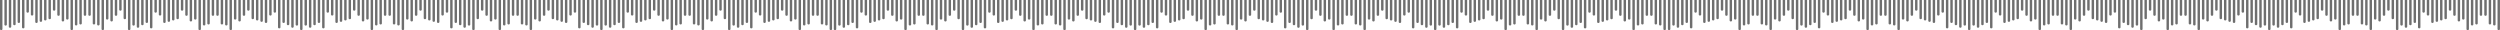 <svg width="4035" height="49" viewBox="0 0 4035 49" fill="none" xmlns="http://www.w3.org/2000/svg">
<path fill-rule="evenodd" clip-rule="evenodd" d="M1834.03 0.045V46.954C1834.03 47.936 1833.16 48.687 1832.07 48.687C1831.03 48.687 1830.1 47.936 1830.1 46.954V0.045H1834.03ZM1484.87 0.045V23.846C1484.87 24.828 1484 25.579 1482.9 25.579C1481.81 25.579 1480.94 24.828 1480.94 23.846V0.045H1484.87ZM1477.76 0.045V37.827C1477.76 38.809 1476.84 39.56 1475.8 39.56C1474.7 39.56 1473.83 38.809 1473.83 37.827V0.045H1477.76ZM1470.6 0.045V39.444C1470.6 40.426 1469.73 41.177 1468.63 41.177C1467.59 41.177 1466.67 40.426 1466.67 39.444V0.045H1470.6ZM1463.49 0.045V46.954C1463.49 47.936 1462.63 48.687 1461.53 48.687C1460.49 48.687 1459.56 47.936 1459.56 46.954V0.045H1463.49ZM1456.39 0.045V29.97C1456.39 30.894 1455.52 31.703 1454.42 31.703C1453.32 31.703 1452.46 30.894 1452.46 29.97V0.045H1456.39ZM1449.28 0.045V32.974C1449.28 33.956 1448.42 34.707 1447.32 34.707C1446.22 34.707 1445.35 33.956 1445.35 32.974V0.045H1449.28ZM1442.18 0.045V23.846C1442.18 24.828 1441.31 25.579 1440.21 25.579C1439.11 25.579 1438.25 24.828 1438.25 23.846V0.045H1442.18ZM1435.07 0.045V15.585C1435.07 16.509 1434.15 17.318 1433.11 17.318C1432.01 17.318 1431.14 16.509 1431.14 15.585V0.045H1435.07ZM1427.91 0.045V29.334C1427.91 30.316 1427.04 31.067 1425.94 31.067C1424.9 31.067 1423.98 30.316 1423.98 29.334V0.045H1427.91ZM1420.8 0.045V31.356C1420.8 32.338 1419.93 33.089 1418.84 33.089C1417.8 33.089 1416.87 32.338 1416.87 31.356V0.045H1420.8ZM1413.69 0.045V33.609C1413.69 34.534 1412.83 35.342 1411.73 35.342C1410.63 35.342 1409.77 34.534 1409.77 33.609V0.045H1413.69ZM1406.59 0.045V35.4C1406.59 36.382 1405.72 37.133 1404.62 37.133C1403.53 37.133 1402.66 36.382 1402.66 35.4V0.045H1406.59ZM1399.48 0.045V23.442C1399.48 24.424 1398.56 25.175 1397.52 25.175C1396.42 25.175 1395.55 24.424 1395.55 23.442V0.045H1399.48ZM1392.38 0.045V18.82C1392.38 19.744 1391.45 20.553 1390.41 20.553C1389.32 20.553 1388.45 19.744 1388.45 18.82V0.045H1392.38ZM1385.21 0.045V44.123C1385.21 45.106 1384.35 45.857 1383.25 45.857C1382.21 45.857 1381.29 45.106 1381.29 44.123V0.045H1385.21ZM1378.11 0.045V35.4C1378.11 36.382 1377.24 37.133 1376.14 37.133C1375.1 37.133 1374.18 36.382 1374.18 35.4V0.045H1378.11ZM1371 0.045V39.04C1371 40.022 1370.14 40.773 1369.04 40.773C1367.94 40.773 1367.07 40.022 1367.07 39.04V0.045H1371ZM1363.9 0.045V43.141C1363.9 44.066 1363.03 44.874 1361.93 44.874C1360.83 44.874 1359.97 44.066 1359.97 43.141V0.045H1363.9ZM1356.79 0.045V39.675C1356.79 40.599 1355.87 41.408 1354.83 41.408C1353.73 41.408 1352.86 40.599 1352.86 39.675V0.045H1356.79ZM1349.68 0.045V46.954C1349.68 47.936 1348.76 48.687 1347.72 48.687C1346.62 48.687 1345.76 47.936 1345.76 46.954V0.045H1349.68ZM1488.33 0.045V23.846C1488.33 24.828 1489.2 25.579 1490.3 25.579C1491.4 25.579 1492.26 24.828 1492.26 23.846V0.045H1488.33ZM1495.44 0.045V37.827C1495.44 38.809 1496.31 39.56 1497.4 39.56C1498.5 39.56 1499.37 38.809 1499.37 37.827V0.045H1495.44ZM1502.54 0.045V39.444C1502.54 40.426 1503.41 41.177 1504.51 41.177C1505.61 41.177 1506.47 40.426 1506.47 39.444V0.045H1502.54ZM1509.65 0.045V46.954C1509.65 47.936 1510.58 48.687 1511.62 48.687C1512.71 48.687 1513.58 47.936 1513.58 46.954V0.045H1509.65ZM1516.82 0.045V29.97C1516.82 30.894 1517.68 31.703 1518.78 31.703C1519.82 31.703 1520.74 30.894 1520.74 29.97V0.045H1516.82ZM1523.92 0.045V32.974C1523.92 33.956 1524.79 34.707 1525.88 34.707C1526.92 34.707 1527.85 33.956 1527.85 32.974V0.045H1523.92ZM1531.03 0.045V23.846C1531.03 24.828 1531.89 25.579 1532.99 25.579C1534.09 25.579 1534.96 24.828 1534.96 23.846V0.045H1531.03ZM1538.13 0.045V15.585C1538.13 16.509 1539 17.318 1540.1 17.318C1541.19 17.318 1542.06 16.509 1542.06 15.585V0.045H1538.13ZM1545.24 0.045V29.334C1545.24 30.316 1546.16 31.067 1547.2 31.067C1548.3 31.067 1549.17 30.316 1549.17 29.334V0.045H1545.24ZM1691.4 0.045V23.846C1691.4 24.828 1690.53 25.579 1689.43 25.579C1688.34 25.579 1687.47 24.828 1687.47 23.846V0.045H1691.4ZM1684.29 0.045V37.827C1684.29 38.809 1683.37 39.56 1682.33 39.56C1681.23 39.56 1680.36 38.809 1680.36 37.827V0.045H1684.29ZM1677.18 0.045V39.444C1677.18 40.426 1676.26 41.177 1675.22 41.177C1674.12 41.177 1673.2 40.426 1673.2 39.444V0.045H1677.18ZM1670.02 0.045V46.954C1670.02 47.936 1669.16 48.687 1668.06 48.687C1667.02 48.687 1666.09 47.936 1666.09 46.954V0.045H1670.02ZM1662.92 0.045V29.97C1662.92 30.894 1662.05 31.703 1660.95 31.703C1659.85 31.703 1658.99 30.894 1658.99 29.97V0.045H1662.92ZM1655.81 0.045V32.974C1655.81 33.956 1654.94 34.707 1653.85 34.707C1652.75 34.707 1651.88 33.956 1651.88 32.974V0.045H1655.81ZM1648.7 0.045V23.846C1648.7 24.828 1647.84 25.579 1646.74 25.579C1645.64 25.579 1644.78 24.828 1644.78 23.846V0.045H1648.7ZM1641.6 0.045V15.585C1641.6 16.509 1640.68 17.318 1639.64 17.318C1638.54 17.318 1637.67 16.509 1637.67 15.585V0.045H1641.6ZM1634.43 0.045V29.334C1634.43 30.316 1633.57 31.067 1632.47 31.067C1631.43 31.067 1630.51 30.316 1630.51 29.334V0.045H1634.43ZM1627.33 0.045V31.356C1627.33 32.338 1626.46 33.089 1625.36 33.089C1624.32 33.089 1623.4 32.338 1623.4 31.356V0.045H1627.33ZM1620.22 0.045V33.609C1620.22 34.534 1619.36 35.342 1618.26 35.342C1617.16 35.342 1616.3 34.534 1616.3 33.609V0.045H1620.22ZM1613.12 0.045V35.4C1613.12 36.382 1612.25 37.133 1611.15 37.133C1610.06 37.133 1609.19 36.382 1609.19 35.4V0.045H1613.12ZM1606.01 0.045V23.442C1606.01 24.424 1605.09 25.175 1604.05 25.175C1602.95 25.175 1602.08 24.424 1602.08 23.442V0.045H1606.01ZM1598.91 0.045V18.82C1598.91 19.744 1597.98 20.553 1596.94 20.553C1595.85 20.553 1594.98 19.744 1594.98 18.82V0.045H1598.91ZM1591.74 0.045V44.123C1591.74 45.106 1590.88 45.857 1589.78 45.857C1588.74 45.857 1587.82 45.106 1587.82 44.123V0.045H1591.74ZM1584.64 0.045V35.4C1584.64 36.382 1583.77 37.133 1582.67 37.133C1581.63 37.133 1580.71 36.382 1580.71 35.4V0.045H1584.64ZM1577.53 0.045V39.04C1577.53 40.022 1576.67 40.773 1575.57 40.773C1574.47 40.773 1573.6 40.022 1573.6 39.04V0.045H1577.53ZM1570.43 0.045V43.141C1570.43 44.066 1569.56 44.874 1568.46 44.874C1567.36 44.874 1566.5 44.066 1566.5 43.141V0.045H1570.43ZM1563.32 0.045V39.675C1563.32 40.599 1562.4 41.408 1561.36 41.408C1560.26 41.408 1559.39 40.599 1559.39 39.675V0.045H1563.32ZM1556.21 0.045V46.954C1556.21 47.936 1555.29 48.687 1554.25 48.687C1553.15 48.687 1552.29 47.936 1552.29 46.954V0.045H1556.21ZM1694.86 0.045V23.846C1694.86 24.828 1695.73 25.579 1696.83 25.579C1697.92 25.579 1698.79 24.828 1698.79 23.846V0.045H1694.86ZM1701.97 0.045V37.827C1701.97 38.809 1702.84 39.56 1703.93 39.56C1705.03 39.56 1705.9 38.809 1705.9 37.827V0.045H1701.97ZM1709.08 0.045V39.444C1709.08 40.426 1709.94 41.177 1711.04 41.177C1712.14 41.177 1713 40.426 1713 39.444V0.045H1709.08ZM1716.18 0.045V46.954C1716.18 47.936 1717.1 48.687 1718.14 48.687C1719.24 48.687 1720.11 47.936 1720.11 46.954V0.045H1716.18ZM1723.34 0.045V29.97C1723.34 30.894 1724.21 31.703 1725.31 31.703C1726.35 31.703 1727.27 30.894 1727.27 29.97V0.045H1723.34ZM1730.45 0.045V32.974C1730.45 33.956 1731.32 34.707 1732.41 34.707C1733.45 34.707 1734.38 33.956 1734.38 32.974V0.045H1730.45ZM1737.55 0.045V23.846C1737.55 24.828 1738.42 25.579 1739.52 25.579C1740.62 25.579 1741.48 24.828 1741.48 23.846V0.045H1737.55ZM1744.66 0.045V15.585C1744.66 16.509 1745.53 17.318 1746.62 17.318C1747.72 17.318 1748.59 16.509 1748.59 15.585V0.045H1744.66ZM1751.77 0.045V29.334C1751.77 30.316 1752.69 31.067 1753.73 31.067C1754.83 31.067 1755.7 30.316 1755.7 29.334V0.045H1751.77ZM1758.87 0.045V31.356C1758.87 32.338 1759.8 33.089 1760.84 33.089C1761.94 33.089 1762.8 32.338 1762.8 31.356V0.045H1758.87ZM1766.04 0.045V33.609C1766.04 34.534 1766.9 35.342 1768 35.342C1769.04 35.342 1769.96 34.534 1769.96 33.609V0.045H1766.04ZM1773.14 0.045V35.4C1773.14 36.382 1774.01 37.133 1775.11 37.133C1776.15 37.133 1777.07 36.382 1777.07 35.4V0.045H1773.14ZM1780.25 0.045V23.442C1780.25 24.424 1781.11 25.175 1782.21 25.175C1783.31 25.175 1784.18 24.424 1784.18 23.442V0.045H1780.25ZM1787.35 0.045V18.82C1787.35 19.744 1788.22 20.553 1789.32 20.553C1790.41 20.553 1791.28 19.744 1791.28 18.82V0.045H1787.35ZM1794.46 0.045V44.123C1794.46 45.106 1795.38 45.857 1796.42 45.857C1797.52 45.857 1798.39 45.106 1798.39 44.123V0.045H1794.46ZM1801.57 0.045V35.4C1801.57 36.382 1802.49 37.133 1803.53 37.133C1804.63 37.133 1805.49 36.382 1805.49 35.4V0.045H1801.57ZM1808.73 0.045V39.04C1808.73 40.022 1809.59 40.773 1810.69 40.773C1811.73 40.773 1812.66 40.022 1812.66 39.04V0.045H1808.73ZM1815.83 0.045V43.141C1815.83 44.066 1816.7 44.874 1817.8 44.874C1818.84 44.874 1819.76 44.066 1819.76 43.141V0.045H1815.83ZM1822.94 0.045V39.675C1822.94 40.599 1823.81 41.408 1824.9 41.408C1826 41.408 1826.87 40.599 1826.87 39.675V0.045H1822.94ZM2179.27 0.045V23.846C2179.27 24.828 2180.13 25.579 2181.23 25.579C2182.27 25.579 2183.2 24.828 2183.2 23.846V0.045H2179.27ZM2186.37 0.045V37.827C2186.37 38.809 2187.24 39.56 2188.34 39.56C2189.38 39.56 2190.3 38.809 2190.3 37.827V0.045H2186.37ZM2193.48 0.045V39.444C2193.48 40.426 2194.35 41.177 2195.44 41.177C2196.54 41.177 2197.41 40.426 2197.41 39.444V0.045H2193.48ZM2200.59 0.045V46.954C2200.59 47.936 2201.45 48.687 2202.55 48.687C2203.65 48.687 2204.51 47.936 2204.51 46.954V0.045H2200.59ZM2207.69 0.045V29.97C2207.69 30.894 2208.62 31.703 2209.66 31.703C2210.75 31.703 2211.62 30.894 2211.62 29.97V0.045H2207.69ZM2214.8 0.045V32.974C2214.8 33.956 2215.72 34.707 2216.76 34.707C2217.86 34.707 2218.72 33.956 2218.72 32.974V0.045H2214.8ZM2221.96 0.045V23.846C2221.96 24.828 2222.83 25.579 2223.92 25.579C2224.96 25.579 2225.89 24.828 2225.89 23.846V0.045H2221.96ZM2229.07 0.045V15.585C2229.07 16.509 2229.93 17.318 2231.03 17.318C2232.13 17.318 2232.99 16.509 2232.99 15.585V0.045H2229.07ZM2236.17 0.045V29.334C2236.17 30.316 2237.04 31.067 2238.14 31.067C2239.23 31.067 2240.1 30.316 2240.1 29.334V0.045H2236.17ZM2243.28 0.045V31.356C2243.28 32.338 2244.14 33.089 2245.24 33.089C2246.34 33.089 2247.21 32.338 2247.21 31.356V0.045H2243.28ZM2250.38 0.045V33.609C2250.38 34.534 2251.31 35.342 2252.35 35.342C2253.45 35.342 2254.31 34.534 2254.31 33.609V0.045H2250.38ZM2257.55 0.045V35.4C2257.55 36.382 2258.41 37.133 2259.51 37.133C2260.55 37.133 2261.47 36.382 2261.47 35.4V0.045H2257.55ZM2264.65 0.045V23.442C2264.65 24.424 2265.52 25.175 2266.62 25.175C2267.66 25.175 2268.58 24.424 2268.58 23.442V0.045H2264.65ZM2271.76 0.045V18.82C2271.76 19.744 2272.63 20.553 2273.72 20.553C2274.82 20.553 2275.69 19.744 2275.69 18.82V0.045H2271.76ZM2278.86 0.045V44.123C2278.86 45.106 2279.73 45.857 2280.83 45.857C2281.93 45.857 2282.79 45.106 2282.79 44.123V0.045H2278.86ZM2285.97 0.045V35.4C2285.97 36.382 2286.89 37.133 2287.93 37.133C2289.03 37.133 2289.9 36.382 2289.9 35.4V0.045H2285.97ZM2293.08 0.045V39.04C2293.08 40.022 2294 40.773 2295.04 40.773C2296.14 40.773 2297 40.022 2297 39.04V0.045H2293.08ZM2300.24 0.045V43.141C2300.24 44.066 2301.11 44.874 2302.2 44.874C2303.24 44.874 2304.17 44.066 2304.17 43.141V0.045H2300.24ZM2307.34 0.045V39.675C2307.34 40.599 2308.21 41.408 2309.31 41.408C2310.35 41.408 2311.27 40.599 2311.27 39.675V0.045H2307.34ZM2314.45 0.045V46.954C2314.45 47.936 2315.32 48.687 2316.41 48.687C2317.51 48.687 2318.38 47.936 2318.38 46.954V0.045H2314.45ZM2175.8 0.045V23.846C2175.8 24.828 2174.88 25.579 2173.84 25.579C2172.74 25.579 2171.87 24.828 2171.87 23.846V0.045H2175.8ZM2168.64 0.045V37.827C2168.64 38.809 2167.77 39.56 2166.67 39.56C2165.63 39.56 2164.71 38.809 2164.71 37.827V0.045H2168.64ZM2161.53 0.045V39.444C2161.53 40.426 2160.67 41.177 2159.57 41.177C2158.53 41.177 2157.6 40.426 2157.6 39.444V0.045H2161.53ZM2154.43 0.045V46.954C2154.43 47.936 2153.56 48.687 2152.46 48.687C2151.37 48.687 2150.5 47.936 2150.5 46.954V0.045H2154.43ZM2147.32 0.045V29.97C2147.32 30.894 2146.45 31.703 2145.36 31.703C2144.26 31.703 2143.39 30.894 2143.39 29.97V0.045H2147.32ZM2140.22 0.045V32.974C2140.22 33.956 2139.29 34.707 2138.25 34.707C2137.15 34.707 2136.29 33.956 2136.29 32.974V0.045H2140.22ZM2133.11 0.045V23.846C2133.11 24.828 2132.19 25.579 2131.15 25.579C2130.05 25.579 2129.18 24.828 2129.18 23.846V0.045H2133.11ZM2125.95 0.045V15.585C2125.95 16.509 2125.08 17.318 2123.98 17.318C2122.94 17.318 2122.02 16.509 2122.02 15.585V0.045H2125.95ZM2118.84 0.045V29.334C2118.84 30.316 2117.97 31.067 2116.88 31.067C2115.84 31.067 2114.91 30.316 2114.91 29.334V0.045H2118.84ZM1972.74 0.045V23.846C1972.74 24.828 1973.61 25.579 1974.7 25.579C1975.74 25.579 1976.67 24.828 1976.67 23.846V0.045H1972.74ZM1979.84 0.045V37.827C1979.84 38.809 1980.71 39.56 1981.81 39.56C1982.85 39.56 1983.77 38.809 1983.77 37.827V0.045H1979.84ZM1986.95 0.045V39.444C1986.95 40.426 1987.82 41.177 1988.91 41.177C1990.01 41.177 1990.88 40.426 1990.88 39.444V0.045H1986.95ZM1994.06 0.045V46.954C1994.06 47.936 1994.92 48.687 1996.02 48.687C1997.12 48.687 1997.98 47.936 1997.98 46.954V0.045H1994.06ZM2001.16 0.045V29.97C2001.16 30.894 2002.09 31.703 2003.13 31.703C2004.22 31.703 2005.09 30.894 2005.09 29.97V0.045H2001.16ZM2008.27 0.045V32.974C2008.27 33.956 2009.19 34.707 2010.23 34.707C2011.33 34.707 2012.2 33.956 2012.2 32.974V0.045H2008.27ZM2015.43 0.045V23.846C2015.43 24.828 2016.3 25.579 2017.4 25.579C2018.44 25.579 2019.36 24.828 2019.36 23.846V0.045H2015.43ZM2022.54 0.045V15.585C2022.54 16.509 2023.4 17.318 2024.5 17.318C2025.6 17.318 2026.47 16.509 2026.47 15.585V0.045H2022.54ZM2029.64 0.045V29.334C2029.64 30.316 2030.51 31.067 2031.61 31.067C2032.7 31.067 2033.57 30.316 2033.57 29.334V0.045H2029.64ZM2036.75 0.045V31.356C2036.75 32.338 2037.62 33.089 2038.71 33.089C2039.81 33.089 2040.68 32.338 2040.68 31.356V0.045H2036.75ZM2043.85 0.045V33.609C2043.85 34.534 2044.78 35.342 2045.82 35.342C2046.92 35.342 2047.78 34.534 2047.78 33.609V0.045H2043.85ZM2051.02 0.045V35.4C2051.02 36.382 2051.88 37.133 2052.98 37.133C2054.02 37.133 2054.95 36.382 2054.95 35.4V0.045H2051.02ZM2058.12 0.045V23.442C2058.12 24.424 2058.99 25.175 2060.09 25.175C2061.13 25.175 2062.05 24.424 2062.05 23.442V0.045H2058.12ZM2065.23 0.045V18.82C2065.23 19.744 2066.1 20.553 2067.19 20.553C2068.29 20.553 2069.16 19.744 2069.16 18.82V0.045H2065.23ZM2072.34 0.045V44.123C2072.34 45.106 2073.2 45.857 2074.3 45.857C2075.4 45.857 2076.26 45.106 2076.26 44.123V0.045H2072.34ZM2079.44 0.045V35.4C2079.44 36.382 2080.31 37.133 2081.41 37.133C2082.5 37.133 2083.37 36.382 2083.37 35.4V0.045H2079.44ZM2086.55 0.045V39.04C2086.55 40.022 2087.47 40.773 2088.51 40.773C2089.61 40.773 2090.47 40.022 2090.47 39.04V0.045H2086.55ZM2093.71 0.045V43.141C2093.71 44.066 2094.58 44.874 2095.67 44.874C2096.71 44.874 2097.64 44.066 2097.64 43.141V0.045H2093.71ZM2100.82 0.045V39.675C2100.82 40.599 2101.68 41.408 2102.78 41.408C2103.82 41.408 2104.74 40.599 2104.74 39.675V0.045H2100.82ZM2107.92 0.045V46.954C2107.92 47.936 2108.79 48.687 2109.89 48.687C2110.98 48.687 2111.85 47.936 2111.85 46.954V0.045H2107.92ZM1969.27 0.045V23.846C1969.27 24.828 1968.35 25.579 1967.31 25.579C1966.21 25.579 1965.34 24.828 1965.34 23.846V0.045H1969.27ZM1962.11 0.045V37.827C1962.11 38.809 1961.24 39.56 1960.15 39.56C1959.11 39.56 1958.18 38.809 1958.18 37.827V0.045H1962.11ZM1955 0.045V39.444C1955 40.426 1954.14 41.177 1953.04 41.177C1952 41.177 1951.08 40.426 1951.08 39.444V0.045H1955ZM1947.9 0.045V46.954C1947.9 47.936 1947.03 48.687 1945.93 48.687C1944.84 48.687 1943.97 47.936 1943.97 46.954V0.045H1947.9ZM1940.79 0.045V29.97C1940.79 30.894 1939.93 31.703 1938.83 31.703C1937.73 31.703 1936.86 30.894 1936.86 29.97V0.045H1940.79ZM1933.69 0.045V32.974C1933.69 33.956 1932.76 34.707 1931.72 34.707C1930.62 34.707 1929.76 33.956 1929.76 32.974V0.045H1933.69ZM1926.58 0.045V23.846C1926.58 24.828 1925.66 25.579 1924.62 25.579C1923.52 25.579 1922.65 24.828 1922.65 23.846V0.045H1926.58ZM1919.42 0.045V15.585C1919.42 16.509 1918.55 17.318 1917.45 17.318C1916.41 17.318 1915.49 16.509 1915.49 15.585V0.045H1919.42ZM1912.31 0.045V29.334C1912.31 30.316 1911.44 31.067 1910.35 31.067C1909.31 31.067 1908.38 30.316 1908.38 29.334V0.045H1912.31ZM1905.21 0.045V31.356C1905.21 32.338 1904.34 33.089 1903.24 33.089C1902.14 33.089 1901.28 32.338 1901.28 31.356V0.045H1905.21ZM1898.1 0.045V33.609C1898.1 34.534 1897.23 35.342 1896.14 35.342C1895.04 35.342 1894.17 34.534 1894.17 33.609V0.045H1898.1ZM1890.99 0.045V35.4C1890.99 36.382 1890.07 37.133 1889.03 37.133C1887.93 37.133 1887.07 36.382 1887.07 35.4V0.045H1890.99ZM1883.89 0.045V23.442C1883.89 24.424 1882.96 25.175 1881.92 25.175C1880.83 25.175 1879.96 24.424 1879.96 23.442V0.045H1883.89ZM1876.72 0.045V18.82C1876.72 19.744 1875.86 20.553 1874.76 20.553C1873.72 20.553 1872.8 19.744 1872.8 18.82V0.045H1876.72ZM1869.62 0.045V44.123C1869.62 45.106 1868.75 45.857 1867.65 45.857C1866.56 45.857 1865.69 45.106 1865.69 44.123V0.045H1869.62ZM1862.51 0.045V35.4C1862.51 36.382 1861.65 37.133 1860.55 37.133C1859.45 37.133 1858.58 36.382 1858.58 35.4V0.045H1862.51ZM1855.41 0.045V39.04C1855.41 40.022 1854.54 40.773 1853.44 40.773C1852.34 40.773 1851.48 40.022 1851.48 39.04V0.045H1855.41ZM1848.3 0.045V43.141C1848.3 44.066 1847.38 44.874 1846.34 44.874C1845.24 44.874 1844.37 44.066 1844.37 43.141V0.045H1848.3ZM1841.2 0.045V39.675C1841.2 40.599 1840.27 41.408 1839.17 41.408C1838.13 41.408 1837.21 40.599 1837.21 39.675V0.045H1841.2ZM2684.76 0.045V46.954C2684.76 47.936 2685.63 48.687 2686.72 48.687C2687.82 48.687 2688.69 47.936 2688.69 46.954V0.045H2684.76ZM2677.65 0.045V39.444C2677.65 40.426 2678.52 41.177 2679.62 41.177C2680.72 41.177 2681.58 40.426 2681.58 39.444V0.045H2677.65ZM2670.55 0.045V37.827C2670.55 38.809 2671.41 39.56 2672.51 39.56C2673.55 39.56 2674.48 38.809 2674.48 37.827V0.045H2670.55ZM2663.38 0.045V23.846C2663.38 24.828 2664.31 25.579 2665.41 25.579C2666.45 25.579 2667.37 24.828 2667.37 23.846V0.045H2663.38ZM2524.74 0.045V46.954C2524.74 47.936 2523.87 48.687 2522.77 48.687C2521.73 48.687 2520.81 47.936 2520.81 46.954V0.045H2524.74ZM2531.84 0.045V39.675C2531.84 40.599 2530.97 41.408 2529.88 41.408C2528.84 41.408 2527.91 40.599 2527.91 39.675V0.045H2531.84ZM2539 0.045V43.141C2539 44.066 2538.08 44.874 2537.04 44.874C2535.94 44.874 2535.08 44.066 2535.08 43.141V0.045H2539ZM2546.11 0.045V39.04C2546.11 40.022 2545.19 40.773 2544.15 40.773C2543.05 40.773 2542.18 40.022 2542.18 39.04V0.045H2546.11ZM2553.22 0.045V35.4C2553.22 36.382 2552.35 37.133 2551.25 37.133C2550.15 37.133 2549.29 36.382 2549.29 35.4V0.045H2553.22ZM2560.32 0.045V44.123C2560.32 45.106 2559.45 45.857 2558.36 45.857C2557.26 45.857 2556.39 45.106 2556.39 44.123V0.045H2560.32ZM2567.43 0.045V18.82C2567.43 19.744 2566.56 20.553 2565.46 20.553C2564.42 20.553 2563.5 19.744 2563.5 18.82V0.045H2567.43ZM2574.53 0.045V23.442C2574.53 24.424 2573.67 25.175 2572.57 25.175C2571.53 25.175 2570.6 24.424 2570.6 23.442V0.045H2574.53ZM2581.7 0.045V35.4C2581.7 36.382 2580.77 37.133 2579.73 37.133C2578.63 37.133 2577.77 36.382 2577.77 35.4V0.045H2581.7ZM2588.8 0.045V33.609C2588.8 34.534 2587.88 35.342 2586.84 35.342C2585.74 35.342 2584.87 34.534 2584.87 33.609V0.045H2588.8ZM2595.91 0.045V31.356C2595.91 32.338 2595.04 33.089 2593.94 33.089C2592.85 33.089 2591.98 32.338 2591.98 31.356V0.045H2595.91ZM2603.01 0.045V29.334C2603.01 30.316 2602.15 31.067 2601.05 31.067C2599.95 31.067 2599.09 30.316 2599.09 29.334V0.045H2603.01ZM2610.12 0.045V15.585C2610.12 16.509 2609.25 17.318 2608.16 17.318C2607.12 17.318 2606.19 16.509 2606.19 15.585V0.045H2610.12ZM2617.23 0.045V23.846C2617.23 24.828 2616.36 25.579 2615.26 25.579C2614.22 25.579 2613.3 24.828 2613.3 23.846V0.045H2617.23ZM2624.39 0.045V32.974C2624.39 33.956 2623.46 34.707 2622.42 34.707C2621.33 34.707 2620.46 33.956 2620.46 32.974V0.045H2624.39ZM2631.49 0.045V29.97C2631.49 30.894 2630.63 31.703 2629.53 31.703C2628.43 31.703 2627.57 30.894 2627.57 29.97V0.045H2631.49ZM2638.6 0.045V46.954C2638.6 47.936 2637.73 48.687 2636.64 48.687C2635.54 48.687 2634.67 47.936 2634.67 46.954V0.045H2638.6ZM2645.71 0.045V39.444C2645.71 40.426 2644.84 41.177 2643.74 41.177C2642.64 41.177 2641.78 40.426 2641.78 39.444V0.045H2645.71ZM2652.81 0.045V37.827C2652.81 38.809 2651.95 39.56 2650.85 39.56C2649.81 39.56 2648.88 38.809 2648.88 37.827V0.045H2652.81ZM2659.98 0.045V23.846C2659.98 24.828 2659.05 25.579 2658.01 25.579C2656.91 25.579 2656.05 24.828 2656.05 23.846V0.045H2659.98ZM2513.82 0.045V29.334C2513.82 30.316 2514.68 31.067 2515.78 31.067C2516.88 31.067 2517.74 30.316 2517.74 29.334V0.045H2513.82ZM2506.71 0.045V15.585C2506.71 16.509 2507.58 17.318 2508.67 17.318C2509.71 17.318 2510.64 16.509 2510.64 15.585V0.045H2506.71ZM2499.6 0.045V23.846C2499.6 24.828 2500.47 25.579 2501.57 25.579C2502.61 25.579 2503.53 24.828 2503.53 23.846V0.045H2499.6ZM2492.44 0.045V32.974C2492.44 33.956 2493.37 34.707 2494.41 34.707C2495.5 34.707 2496.37 33.956 2496.37 32.974V0.045H2492.44ZM2485.34 0.045V29.97C2485.34 30.894 2486.2 31.703 2487.3 31.703C2488.4 31.703 2489.26 30.894 2489.26 29.97V0.045H2485.34ZM2478.23 0.045V46.954C2478.23 47.936 2479.1 48.687 2480.19 48.687C2481.29 48.687 2482.16 47.936 2482.16 46.954V0.045H2478.23ZM2471.12 0.045V39.444C2471.12 40.426 2471.99 41.177 2473.09 41.177C2474.19 41.177 2475.05 40.426 2475.05 39.444V0.045H2471.12ZM2464.02 0.045V37.827C2464.02 38.809 2464.88 39.56 2465.98 39.56C2467.02 39.56 2467.95 38.809 2467.95 37.827V0.045H2464.02ZM2456.85 0.045V23.846C2456.85 24.828 2457.78 25.579 2458.82 25.579C2459.92 25.579 2460.78 24.828 2460.78 23.846V0.045H2456.85ZM2325.31 0.045V39.675C2325.31 40.599 2324.44 41.408 2323.35 41.408C2322.31 41.408 2321.38 40.599 2321.38 39.675V0.045H2325.31ZM2332.47 0.045V43.141C2332.47 44.066 2331.55 44.874 2330.51 44.874C2329.41 44.874 2328.55 44.066 2328.55 43.141V0.045H2332.47ZM2339.58 0.045V39.04C2339.58 40.022 2338.66 40.773 2337.62 40.773C2336.52 40.773 2335.65 40.022 2335.65 39.04V0.045H2339.58ZM2346.69 0.045V35.4C2346.69 36.382 2345.82 37.133 2344.72 37.133C2343.62 37.133 2342.76 36.382 2342.76 35.4V0.045H2346.69ZM2353.79 0.045V44.123C2353.79 45.106 2352.93 45.857 2351.83 45.857C2350.73 45.857 2349.86 45.106 2349.86 44.123V0.045H2353.79ZM2360.9 0.045V18.82C2360.9 19.744 2360.03 20.553 2358.93 20.553C2357.89 20.553 2356.97 19.744 2356.97 18.82V0.045H2360.9ZM2368 0.045V23.442C2368 24.424 2367.14 25.175 2366.04 25.175C2365 25.175 2364.08 24.424 2364.08 23.442V0.045H2368ZM2375.17 0.045V35.4C2375.17 36.382 2374.24 37.133 2373.2 37.133C2372.11 37.133 2371.24 36.382 2371.24 35.4V0.045H2375.17ZM2382.27 0.045V33.609C2382.27 34.534 2381.35 35.342 2380.31 35.342C2379.21 35.342 2378.34 34.534 2378.34 33.609V0.045H2382.27ZM2389.38 0.045V31.356C2389.38 32.338 2388.51 33.089 2387.41 33.089C2386.32 33.089 2385.45 32.338 2385.45 31.356V0.045H2389.38ZM2396.48 0.045V29.334C2396.48 30.316 2395.62 31.067 2394.52 31.067C2393.42 31.067 2392.56 30.316 2392.56 29.334V0.045H2396.48ZM2403.59 0.045V15.585C2403.59 16.509 2402.72 17.318 2401.63 17.318C2400.59 17.318 2399.66 16.509 2399.66 15.585V0.045H2403.59ZM2410.7 0.045V23.846C2410.7 24.828 2409.83 25.579 2408.73 25.579C2407.69 25.579 2406.77 24.828 2406.77 23.846V0.045H2410.7ZM2417.86 0.045V32.974C2417.86 33.956 2416.94 34.707 2415.9 34.707C2414.8 34.707 2413.93 33.956 2413.93 32.974V0.045H2417.86ZM2424.97 0.045V29.97C2424.97 30.894 2424.04 31.703 2423 31.703C2421.9 31.703 2421.04 30.894 2421.04 29.97V0.045H2424.97ZM2432.07 0.045V46.954C2432.07 47.936 2431.2 48.687 2430.11 48.687C2429.01 48.687 2428.14 47.936 2428.14 46.954V0.045H2432.07ZM2439.18 0.045V39.444C2439.18 40.426 2438.31 41.177 2437.21 41.177C2436.12 41.177 2435.25 40.426 2435.25 39.444V0.045H2439.18ZM2446.28 0.045V37.827C2446.28 38.809 2445.42 39.56 2444.32 39.56C2443.28 39.56 2442.35 38.809 2442.35 37.827V0.045H2446.28ZM2453.45 0.045V23.846C2453.45 24.828 2452.52 25.579 2451.48 25.579C2450.38 25.579 2449.46 24.828 2449.46 23.846V0.045H2453.45Z" fill="#6E6E6E"/>
<path fill-rule="evenodd" clip-rule="evenodd" d="M488.275 0V46.91C488.275 47.892 487.408 48.643 486.311 48.643C485.271 48.643 484.347 47.892 484.347 46.91V0H488.275ZM139.111 0V23.801C139.111 24.784 138.244 25.535 137.147 25.535C136.049 25.535 135.182 24.784 135.182 23.801V0H139.111ZM132.005 0V37.782C132.005 38.764 131.081 39.515 130.041 39.515C128.943 39.515 128.077 38.764 128.077 37.782V0H132.005ZM124.841 0V39.399C124.841 40.382 123.975 41.133 122.877 41.133C121.837 41.133 120.913 40.382 120.913 39.399V0H124.841ZM117.736 0V46.91C117.736 47.892 116.869 48.643 115.771 48.643C114.732 48.643 113.807 47.892 113.807 46.91V0H117.736ZM110.63 0V29.925C110.63 30.849 109.763 31.658 108.666 31.658C107.568 31.658 106.702 30.849 106.702 29.925V0H110.63ZM103.524 0V32.929C103.524 33.911 102.658 34.662 101.56 34.662C100.462 34.662 99.596 33.911 99.596 32.929V0H103.524ZM96.419 0V23.801C96.419 24.784 95.552 25.535 94.455 25.535C93.357 25.535 92.49 24.784 92.49 23.801V0H96.419ZM89.313 0V15.54C89.313 16.465 88.389 17.273 87.349 17.273C86.251 17.273 85.385 16.465 85.385 15.54V0H89.313ZM82.15 0V29.29C82.15 30.272 81.283 31.023 80.185 31.023C79.145 31.023 78.221 30.272 78.221 29.29V0H82.15ZM75.044 0V31.311C75.044 32.294 74.177 33.045 73.08 33.045C72.04 33.045 71.115 32.294 71.115 31.311V0H75.044ZM67.938 0V33.565C67.938 34.489 67.071 35.298 65.974 35.298C64.876 35.298 64.01 34.489 64.01 33.565V0H67.938ZM60.832 0V35.355C60.832 36.338 59.966 37.089 58.868 37.089C57.77 37.089 56.904 36.338 56.904 35.355V0H60.832ZM53.727 0V23.397C53.727 24.379 52.802 25.13 51.762 25.13C50.665 25.13 49.798 24.379 49.798 23.397V0H53.727ZM46.621 0V18.775C46.621 19.7 45.696 20.509 44.657 20.509C43.559 20.509 42.692 19.7 42.692 18.775V0H46.621ZM39.457 0V44.079C39.457 45.061 38.591 45.812 37.493 45.812C36.453 45.812 35.529 45.061 35.529 44.079V0H39.457ZM32.351 0V35.355C32.351 36.338 31.485 37.089 30.387 37.089C29.347 37.089 28.423 36.338 28.423 35.355V0H32.351ZM25.246 0V38.995C25.246 39.977 24.379 40.728 23.282 40.728C22.184 40.728 21.317 39.977 21.317 38.995V0H25.246ZM18.14 0V43.097C18.14 44.021 17.273 44.83 16.176 44.83C15.078 44.83 14.211 44.021 14.211 43.097V0H18.14ZM11.034 0V39.63C11.034 40.555 10.11 41.364 9.07 41.364C7.972 41.364 7.106 40.555 7.106 39.63V0H11.034ZM3.928 0V46.91C3.928 47.892 3.004 48.643 1.964 48.643C0.867 48.643 0 47.892 0 46.91V0H3.928ZM142.577 0V23.801C142.577 24.784 143.443 25.535 144.541 25.535C145.639 25.535 146.505 24.784 146.505 23.801V0H142.577ZM149.683 0V37.782C149.683 38.764 150.549 39.515 151.647 39.515C152.745 39.515 153.611 38.764 153.611 37.782V0H149.683ZM156.788 0V39.399C156.788 40.382 157.655 41.133 158.753 41.133C159.85 41.133 160.717 40.382 160.717 39.399V0H156.788ZM163.894 0V46.91C163.894 47.892 164.819 48.643 165.858 48.643C166.956 48.643 167.823 47.892 167.823 46.91V0H163.894ZM171.058 0V29.925C171.058 30.849 171.924 31.658 173.022 31.658C174.062 31.658 174.986 30.849 174.986 29.925V0H171.058ZM178.164 0V32.929C178.164 33.911 179.03 34.662 180.128 34.662C181.168 34.662 182.092 33.911 182.092 32.929V0H178.164ZM185.269 0V23.801C185.269 24.784 186.136 25.535 187.233 25.535C188.331 25.535 189.198 24.784 189.198 23.801V0H185.269ZM192.375 0V15.54C192.375 16.465 193.242 17.273 194.339 17.273C195.437 17.273 196.303 16.465 196.303 15.54V0H192.375ZM199.481 0V29.29C199.481 30.272 200.405 31.023 201.445 31.023C202.543 31.023 203.409 30.272 203.409 29.29V0H199.481ZM345.64 0V23.801C345.64 24.784 344.773 25.535 343.676 25.535C342.578 25.535 341.712 24.784 341.712 23.801V0H345.64ZM338.534 0V37.782C338.534 38.764 337.61 39.515 336.57 39.515C335.472 39.515 334.606 38.764 334.606 37.782V0H338.534ZM331.428 0V39.399C331.428 40.382 330.504 41.133 329.464 41.133C328.367 41.133 327.442 40.382 327.442 39.399V0H331.428ZM324.265 0V46.91C324.265 47.892 323.398 48.643 322.301 48.643C321.261 48.643 320.336 47.892 320.336 46.91V0H324.265ZM317.159 0V29.925C317.159 30.849 316.293 31.658 315.195 31.658C314.097 31.658 313.231 30.849 313.231 29.925V0H317.159ZM310.053 0V32.929C310.053 33.911 309.187 34.662 308.089 34.662C306.992 34.662 306.125 33.911 306.125 32.929V0H310.053ZM302.948 0V23.801C302.948 24.784 302.081 25.535 300.983 25.535C299.886 25.535 299.019 24.784 299.019 23.801V0H302.948ZM295.842 0V15.54C295.842 16.465 294.918 17.273 293.878 17.273C292.78 17.273 291.913 16.465 291.913 15.54V0H295.842ZM288.678 0V29.29C288.678 30.272 287.812 31.023 286.714 31.023C285.674 31.023 284.75 30.272 284.75 29.29V0H288.678ZM281.573 0V31.311C281.573 32.294 280.706 33.045 279.608 33.045C278.568 33.045 277.644 32.294 277.644 31.311V0H281.573ZM274.467 0V33.565C274.467 34.489 273.6 35.298 272.503 35.298C271.405 35.298 270.538 34.489 270.538 33.565V0H274.467ZM267.361 0V35.355C267.361 36.338 266.494 37.089 265.397 37.089C264.299 37.089 263.433 36.338 263.433 35.355V0H267.361ZM260.255 0V23.397C260.255 24.379 259.331 25.13 258.291 25.13C257.193 25.13 256.327 24.379 256.327 23.397V0H260.255ZM253.15 0V18.775C253.15 19.7 252.225 20.509 251.185 20.509C250.088 20.509 249.221 19.7 249.221 18.775V0H253.15ZM245.986 0V44.079C245.986 45.061 245.119 45.812 244.022 45.812C242.982 45.812 242.058 45.061 242.058 44.079V0H245.986ZM238.88 0V35.355C238.88 36.338 238.014 37.089 236.916 37.089C235.876 37.089 234.952 36.338 234.952 35.355V0H238.88ZM231.774 0V38.995C231.774 39.977 230.908 40.728 229.81 40.728C228.713 40.728 227.846 39.977 227.846 38.995V0H231.774ZM224.669 0V43.097C224.669 44.021 223.802 44.83 222.705 44.83C221.607 44.83 220.74 44.021 220.74 43.097V0H224.669ZM217.563 0V39.63C217.563 40.555 216.639 41.364 215.599 41.364C214.501 41.364 213.635 40.555 213.635 39.63V0H217.563ZM210.457 0V46.91C210.457 47.892 209.533 48.643 208.493 48.643C207.395 48.643 206.529 47.892 206.529 46.91V0H210.457ZM349.106 0V23.801C349.106 24.784 349.973 25.535 351.07 25.535C352.168 25.535 353.035 24.784 353.035 23.801V0H349.106ZM356.212 0V37.782C356.212 38.764 357.078 39.515 358.176 39.515C359.274 39.515 360.14 38.764 360.14 37.782V0H356.212ZM363.318 0V39.399C363.318 40.382 364.184 41.133 365.282 41.133C366.379 41.133 367.246 40.382 367.246 39.399V0H363.318ZM370.423 0V46.91C370.423 47.892 371.348 48.643 372.388 48.643C373.485 48.643 374.352 47.892 374.352 46.91V0H370.423ZM377.587 0V29.925C377.587 30.849 378.453 31.658 379.551 31.658C380.591 31.658 381.515 30.849 381.515 29.925V0H377.587ZM384.693 0V32.929C384.693 33.911 385.559 34.662 386.657 34.662C387.697 34.662 388.621 33.911 388.621 32.929V0H384.693ZM391.798 0V23.801C391.798 24.784 392.665 25.535 393.763 25.535C394.86 25.535 395.727 24.784 395.727 23.801V0H391.798ZM398.904 0V15.54C398.904 16.465 399.771 17.273 400.868 17.273C401.966 17.273 402.833 16.465 402.833 15.54V0H398.904ZM406.01 0V29.29C406.01 30.272 406.934 31.023 407.974 31.023C409.072 31.023 409.938 30.272 409.938 29.29V0H406.01ZM413.116 0V31.311C413.116 32.294 414.04 33.045 415.08 33.045C416.178 33.045 417.044 32.294 417.044 31.311V0H413.116ZM420.279 0V33.565C420.279 34.489 421.146 35.298 422.243 35.298C423.283 35.298 424.208 34.489 424.208 33.565V0H420.279ZM427.385 0V35.355C427.385 36.338 428.252 37.089 429.349 37.089C430.389 37.089 431.313 36.338 431.313 35.355V0H427.385ZM434.491 0V23.397C434.491 24.379 435.357 25.13 436.455 25.13C437.553 25.13 438.419 24.379 438.419 23.397V0H434.491ZM441.597 0V18.775C441.597 19.7 442.463 20.509 443.561 20.509C444.658 20.509 445.525 19.7 445.525 18.775V0H441.597ZM448.702 0V44.079C448.702 45.061 449.627 45.812 450.666 45.812C451.764 45.812 452.631 45.061 452.631 44.079V0H448.702ZM455.808 0V35.355C455.808 36.338 456.732 37.089 457.772 37.089C458.87 37.089 459.736 36.338 459.736 35.355V0H455.808ZM462.972 0V38.995C462.972 39.977 463.838 40.728 464.936 40.728C465.976 40.728 466.9 39.977 466.9 38.995V0H462.972ZM470.077 0V43.097C470.077 44.021 470.944 44.83 472.042 44.83C473.081 44.83 474.006 44.021 474.006 43.097V0H470.077ZM477.183 0V39.63C477.183 40.555 478.05 41.364 479.147 41.364C480.245 41.364 481.112 40.555 481.112 39.63V0H477.183ZM833.511 0V23.801C833.511 24.784 834.378 25.535 835.475 25.535C836.515 25.535 837.439 24.784 837.439 23.801V0H833.511ZM840.617 0V37.782C840.617 38.764 841.483 39.515 842.581 39.515C843.621 39.515 844.545 38.764 844.545 37.782V0H840.617ZM847.722 0V39.399C847.722 40.382 848.589 41.133 849.687 41.133C850.784 41.133 851.651 40.382 851.651 39.399V0H847.722ZM854.828 0V46.91C854.828 47.892 855.695 48.643 856.792 48.643C857.89 48.643 858.757 47.892 858.757 46.91V0H854.828ZM861.934 0V29.925C861.934 30.849 862.858 31.658 863.898 31.658C864.996 31.658 865.862 30.849 865.862 29.925V0H861.934ZM869.04 0V32.929C869.04 33.911 869.964 34.662 871.004 34.662C872.102 34.662 872.968 33.911 872.968 32.929V0H869.04ZM876.203 0V23.801C876.203 24.784 877.07 25.535 878.167 25.535C879.207 25.535 880.132 24.784 880.132 23.801V0H876.203ZM883.309 0V15.54C883.309 16.465 884.176 17.273 885.273 17.273C886.371 17.273 887.237 16.465 887.237 15.54V0H883.309ZM890.415 0V29.29C890.415 30.272 891.281 31.023 892.379 31.023C893.477 31.023 894.343 30.272 894.343 29.29V0H890.415ZM897.521 0V31.311C897.521 32.294 898.387 33.045 899.485 33.045C900.582 33.045 901.449 32.294 901.449 31.311V0H897.521ZM904.626 0V33.565C904.626 34.489 905.551 35.298 906.591 35.298C907.688 35.298 908.555 34.489 908.555 33.565V0H904.626ZM911.79 0V35.355C911.79 36.338 912.656 37.089 913.754 37.089C914.794 37.089 915.718 36.338 915.718 35.355V0H911.79ZM918.896 0V23.397C918.896 24.379 919.762 25.13 920.86 25.13C921.9 25.13 922.824 24.379 922.824 23.397V0H918.896ZM926.001 0V18.775C926.001 19.7 926.868 20.509 927.966 20.509C929.063 20.509 929.93 19.7 929.93 18.775V0H926.001ZM933.107 0V44.079C933.107 45.061 933.974 45.812 935.071 45.812C936.169 45.812 937.036 45.061 937.036 44.079V0H933.107ZM940.213 0V35.355C940.213 36.338 941.137 37.089 942.177 37.089C943.275 37.089 944.141 36.338 944.141 35.355V0H940.213ZM947.319 0V38.995C947.319 39.977 948.243 40.728 949.283 40.728C950.38 40.728 951.247 39.977 951.247 38.995V0H947.319ZM954.482 0V43.097C954.482 44.021 955.349 44.83 956.446 44.83C957.486 44.83 958.411 44.021 958.411 43.097V0H954.482ZM961.588 0V39.63C961.588 40.555 962.454 41.364 963.552 41.364C964.592 41.364 965.516 40.555 965.516 39.63V0H961.588ZM968.694 0V46.91C968.694 47.892 969.56 48.643 970.658 48.643C971.756 48.643 972.622 47.892 972.622 46.91V0H968.694ZM830.045 0V23.801C830.045 24.784 829.12 25.535 828.081 25.535C826.983 25.535 826.116 24.784 826.116 23.801V0H830.045ZM822.881 0V37.782C822.881 38.764 822.015 39.515 820.917 39.515C819.877 39.515 818.953 38.764 818.953 37.782V0H822.881ZM815.775 0V39.399C815.775 40.382 814.909 41.133 813.811 41.133C812.771 41.133 811.847 40.382 811.847 39.399V0H815.775ZM808.67 0V46.91C808.67 47.892 807.803 48.643 806.706 48.643C805.608 48.643 804.741 47.892 804.741 46.91V0H808.67ZM801.564 0V29.925C801.564 30.849 800.697 31.658 799.6 31.658C798.502 31.658 797.636 30.849 797.636 29.925V0H801.564ZM794.458 0V32.929C794.458 33.911 793.534 34.662 792.494 34.662C791.396 34.662 790.53 33.911 790.53 32.929V0H794.458ZM787.352 0V23.801C787.352 24.784 786.428 25.535 785.388 25.535C784.291 25.535 783.424 24.784 783.424 23.801V0H787.352ZM780.189 0V15.54C780.189 16.465 779.322 17.273 778.225 17.273C777.185 17.273 776.26 16.465 776.26 15.54V0H780.189ZM773.083 0V29.29C773.083 30.272 772.217 31.023 771.119 31.023C770.079 31.023 769.155 30.272 769.155 29.29V0H773.083ZM626.982 0V23.801C626.982 24.784 627.848 25.535 628.946 25.535C629.986 25.535 630.91 24.784 630.91 23.801V0H626.982ZM634.088 0V37.782C634.088 38.764 634.954 39.515 636.052 39.515C637.092 39.515 638.016 38.764 638.016 37.782V0H634.088ZM641.193 0V39.399C641.193 40.382 642.06 41.133 643.157 41.133C644.255 41.133 645.122 40.382 645.122 39.399V0H641.193ZM648.299 0V46.91C648.299 47.892 649.166 48.643 650.263 48.643C651.361 48.643 652.227 47.892 652.227 46.91V0H648.299ZM655.405 0V29.925C655.405 30.849 656.329 31.658 657.369 31.658C658.467 31.658 659.333 30.849 659.333 29.925V0H655.405ZM662.511 0V32.929C662.511 33.911 663.435 34.662 664.475 34.662C665.572 34.662 666.439 33.911 666.439 32.929V0H662.511ZM669.674 0V23.801C669.674 24.784 670.541 25.535 671.638 25.535C672.678 25.535 673.603 24.784 673.603 23.801V0H669.674ZM676.78 0V15.54C676.78 16.465 677.646 17.273 678.744 17.273C679.842 17.273 680.708 16.465 680.708 15.54V0H676.78ZM683.886 0V29.29C683.886 30.272 684.752 31.023 685.85 31.023C686.947 31.023 687.814 30.272 687.814 29.29V0H683.886ZM690.991 0V31.311C690.991 32.294 691.858 33.045 692.956 33.045C694.053 33.045 694.92 32.294 694.92 31.311V0H690.991ZM698.097 0V33.565C698.097 34.489 699.021 35.298 700.061 35.298C701.159 35.298 702.026 34.489 702.026 33.565V0H698.097ZM705.261 0V35.355C705.261 36.338 706.127 37.089 707.225 37.089C708.265 37.089 709.189 36.338 709.189 35.355V0H705.261ZM712.366 0V23.397C712.366 24.379 713.233 25.13 714.331 25.13C715.37 25.13 716.295 24.379 716.295 23.397V0H712.366ZM719.472 0V18.775C719.472 19.7 720.339 20.509 721.436 20.509C722.534 20.509 723.401 19.7 723.401 18.775V0H719.472ZM726.578 0V44.079C726.578 45.061 727.445 45.812 728.542 45.812C729.64 45.812 730.506 45.061 730.506 44.079V0H726.578ZM733.684 0V35.355C733.684 36.338 734.55 37.089 735.648 37.089C736.746 37.089 737.612 36.338 737.612 35.355V0H733.684ZM740.789 0V38.995C740.789 39.977 741.714 40.728 742.754 40.728C743.851 40.728 744.718 39.977 744.718 38.995V0H740.789ZM747.953 0V43.097C747.953 44.021 748.82 44.83 749.917 44.83C750.957 44.83 751.881 44.021 751.881 43.097V0H747.953ZM755.059 0V39.63C755.059 40.555 755.925 41.364 757.023 41.364C758.063 41.364 758.987 40.555 758.987 39.63V0H755.059ZM762.165 0V46.91C762.165 47.892 763.031 48.643 764.129 48.643C765.226 48.643 766.093 47.892 766.093 46.91V0H762.165ZM623.516 0V23.801C623.516 24.784 622.591 25.535 621.551 25.535C620.454 25.535 619.587 24.784 619.587 23.801V0H623.516ZM616.352 0V37.782C616.352 38.764 615.485 39.515 614.388 39.515C613.348 39.515 612.424 38.764 612.424 37.782V0H616.352ZM609.246 0V39.399C609.246 40.382 608.38 41.133 607.282 41.133C606.242 41.133 605.318 40.382 605.318 39.399V0H609.246ZM602.14 0V46.91C602.14 47.892 601.274 48.643 600.176 48.643C599.079 48.643 598.212 47.892 598.212 46.91V0H602.14ZM595.035 0V29.925C595.035 30.849 594.168 31.658 593.071 31.658C591.973 31.658 591.106 30.849 591.106 29.925V0H595.035ZM587.929 0V32.929C587.929 33.911 587.005 34.662 585.965 34.662C584.867 34.662 584.001 33.911 584.001 32.929V0H587.929ZM580.823 0V23.801C580.823 24.784 579.899 25.535 578.859 25.535C577.761 25.535 576.895 24.784 576.895 23.801V0H580.823ZM573.66 0V15.54C573.66 16.465 572.793 17.273 571.696 17.273C570.656 17.273 569.731 16.465 569.731 15.54V0H573.66ZM566.554 0V29.29C566.554 30.272 565.687 31.023 564.59 31.023C563.55 31.023 562.626 30.272 562.626 29.29V0H566.554ZM559.448 0V31.311C559.448 32.294 558.582 33.045 557.484 33.045C556.386 33.045 555.52 32.294 555.52 31.311V0H559.448ZM552.342 0V33.565C552.342 34.489 551.476 35.298 550.378 35.298C549.281 35.298 548.414 34.489 548.414 33.565V0H552.342ZM545.237 0V35.355C545.237 36.338 544.312 37.089 543.272 37.089C542.175 37.089 541.308 36.338 541.308 35.355V0H545.237ZM538.131 0V23.397C538.131 24.379 537.207 25.13 536.167 25.13C535.069 25.13 534.203 24.379 534.203 23.397V0H538.131ZM530.967 0V18.775C530.967 19.7 530.101 20.509 529.003 20.509C527.963 20.509 527.039 19.7 527.039 18.775V0H530.967ZM523.862 0V44.079C523.862 45.061 522.995 45.812 521.897 45.812C520.8 45.812 519.933 45.061 519.933 44.079V0H523.862ZM516.756 0V35.355C516.756 36.338 515.889 37.089 514.792 37.089C513.694 37.089 512.827 36.338 512.827 35.355V0H516.756ZM509.65 0V38.995C509.65 39.977 508.784 40.728 507.686 40.728C506.588 40.728 505.722 39.977 505.722 38.995V0H509.65ZM502.544 0V43.097C502.544 44.021 501.62 44.83 500.58 44.83C499.482 44.83 498.616 44.021 498.616 43.097V0H502.544ZM495.439 0V39.63C495.439 40.555 494.514 41.364 493.417 41.364C492.377 41.364 491.452 40.555 491.452 39.63V0H495.439ZM1339 0V46.91C1339 47.892 1339.87 48.643 1340.96 48.643C1342.06 48.643 1342.93 47.892 1342.93 46.91V0H1339ZM1331.89 0V39.399C1331.89 40.382 1332.76 41.133 1333.86 41.133C1334.96 41.133 1335.82 40.382 1335.82 39.399V0H1331.89ZM1324.79 0V37.782C1324.79 38.764 1325.65 39.515 1326.75 39.515C1327.79 39.515 1328.72 38.764 1328.72 37.782V0H1324.79ZM1317.62 0V23.801C1317.62 24.784 1318.55 25.535 1319.65 25.535C1320.69 25.535 1321.61 24.784 1321.61 23.801V0H1317.62ZM1178.98 0V46.91C1178.98 47.892 1178.11 48.643 1177.01 48.643C1175.97 48.643 1175.05 47.892 1175.05 46.91V0H1178.98ZM1186.08 0V39.63C1186.08 40.555 1185.21 41.364 1184.12 41.364C1183.08 41.364 1182.15 40.555 1182.15 39.63V0H1186.08ZM1193.24 0V43.097C1193.24 44.021 1192.32 44.83 1191.28 44.83C1190.18 44.83 1189.32 44.021 1189.32 43.097V0H1193.24ZM1200.35 0V38.995C1200.35 39.977 1199.43 40.728 1198.39 40.728C1197.29 40.728 1196.42 39.977 1196.42 38.995V0H1200.35ZM1207.46 0V35.355C1207.46 36.338 1206.59 37.089 1205.49 37.089C1204.39 37.089 1203.53 36.338 1203.53 35.355V0H1207.46ZM1214.56 0V44.079C1214.56 45.061 1213.69 45.812 1212.6 45.812C1211.5 45.812 1210.63 45.061 1210.63 44.079V0H1214.56ZM1221.67 0V18.775C1221.67 19.7 1220.8 20.509 1219.7 20.509C1218.66 20.509 1217.74 19.7 1217.74 18.775V0H1221.67ZM1228.77 0V23.397C1228.77 24.379 1227.91 25.13 1226.81 25.13C1225.77 25.13 1224.84 24.379 1224.84 23.397V0H1228.77ZM1235.94 0V35.355C1235.94 36.338 1235.01 37.089 1233.97 37.089C1232.87 37.089 1232.01 36.338 1232.01 35.355V0H1235.94ZM1243.04 0V33.565C1243.04 34.489 1242.12 35.298 1241.08 35.298C1239.98 35.298 1239.11 34.489 1239.11 33.565V0H1243.04ZM1250.15 0V31.311C1250.15 32.294 1249.28 33.045 1248.18 33.045C1247.09 33.045 1246.22 32.294 1246.22 31.311V0H1250.15ZM1257.25 0V29.29C1257.25 30.272 1256.39 31.023 1255.29 31.023C1254.19 31.023 1253.33 30.272 1253.33 29.29V0H1257.25ZM1264.36 0V15.54C1264.36 16.465 1263.49 17.273 1262.4 17.273C1261.36 17.273 1260.43 16.465 1260.43 15.54V0H1264.36ZM1271.47 0V23.801C1271.47 24.784 1270.6 25.535 1269.5 25.535C1268.46 25.535 1267.54 24.784 1267.54 23.801V0H1271.47ZM1278.63 0V32.929C1278.63 33.911 1277.7 34.662 1276.66 34.662C1275.57 34.662 1274.7 33.911 1274.7 32.929V0H1278.63ZM1285.73 0V29.925C1285.73 30.849 1284.87 31.658 1283.77 31.658C1282.67 31.658 1281.81 30.849 1281.81 29.925V0H1285.73ZM1292.84 0V46.91C1292.84 47.892 1291.97 48.643 1290.88 48.643C1289.78 48.643 1288.91 47.892 1288.91 46.91V0H1292.84ZM1299.95 0V39.399C1299.95 40.382 1299.08 41.133 1297.98 41.133C1296.88 41.133 1296.02 40.382 1296.02 39.399V0H1299.95ZM1307.05 0V37.782C1307.05 38.764 1306.19 39.515 1305.09 39.515C1304.05 39.515 1303.12 38.764 1303.12 37.782V0H1307.05ZM1314.22 0V23.801C1314.22 24.784 1313.29 25.535 1312.25 25.535C1311.15 25.535 1310.29 24.784 1310.29 23.801V0H1314.22ZM1168.06 0V29.29C1168.06 30.272 1168.92 31.023 1170.02 31.023C1171.12 31.023 1171.98 30.272 1171.98 29.29V0H1168.06ZM1160.95 0V15.54C1160.95 16.465 1161.82 17.273 1162.91 17.273C1163.95 17.273 1164.88 16.465 1164.88 15.54V0H1160.95ZM1153.84 0V23.801C1153.84 24.784 1154.71 25.535 1155.81 25.535C1156.85 25.535 1157.77 24.784 1157.77 23.801V0H1153.84ZM1146.68 0V32.929C1146.68 33.911 1147.61 34.662 1148.65 34.662C1149.74 34.662 1150.61 33.911 1150.61 32.929V0H1146.68ZM1139.58 0V29.925C1139.58 30.849 1140.44 31.658 1141.54 31.658C1142.64 31.658 1143.5 30.849 1143.5 29.925V0H1139.58ZM1132.47 0V46.91C1132.47 47.892 1133.34 48.643 1134.43 48.643C1135.53 48.643 1136.4 47.892 1136.4 46.91V0H1132.47ZM1125.36 0V39.399C1125.36 40.382 1126.23 41.133 1127.33 41.133C1128.43 41.133 1129.29 40.382 1129.29 39.399V0H1125.36ZM1118.26 0V37.782C1118.26 38.764 1119.12 39.515 1120.22 39.515C1121.26 39.515 1122.19 38.764 1122.19 37.782V0H1118.26ZM1111.09 0V23.801C1111.09 24.784 1112.02 25.535 1113.06 25.535C1114.16 25.535 1115.02 24.784 1115.02 23.801V0H1111.09ZM979.555 0V39.63C979.555 40.555 978.688 41.364 977.59 41.364C976.551 41.364 975.626 40.555 975.626 39.63V0H979.555ZM986.718 0V43.097C986.718 44.021 985.794 44.83 984.754 44.83C983.656 44.83 982.79 44.021 982.79 43.097V0H986.718ZM993.824 0V38.995C993.824 39.977 992.9 40.728 991.86 40.728C990.762 40.728 989.895 39.977 989.895 38.995V0H993.824ZM1000.93 0V35.355C1000.93 36.338 1000.06 37.089 998.965 37.089C997.868 37.089 997.001 36.338 997.001 35.355V0H1000.93ZM1008.03 0V44.079C1008.03 45.061 1007.17 45.812 1006.07 45.812C1004.97 45.812 1004.1 45.061 1004.1 44.079V0H1008.03ZM1015.14 0V18.775C1015.14 19.7 1014.27 20.509 1013.17 20.509C1012.13 20.509 1011.21 19.7 1011.21 18.775V0H1015.14ZM1022.24 0V23.397C1022.24 24.379 1021.38 25.13 1020.28 25.13C1019.24 25.13 1018.32 24.379 1018.32 23.397V0H1022.24ZM1029.41 0V35.355C1029.41 36.338 1028.48 37.089 1027.44 37.089C1026.35 37.089 1025.48 36.338 1025.48 35.355V0H1029.41ZM1036.51 0V33.565C1036.51 34.489 1035.59 35.298 1034.55 35.298C1033.45 35.298 1032.58 34.489 1032.58 33.565V0H1036.51ZM1043.62 0V31.311C1043.62 32.294 1042.75 33.045 1041.65 33.045C1040.56 33.045 1039.69 32.294 1039.69 31.311V0H1043.62ZM1050.72 0V29.29C1050.72 30.272 1049.86 31.023 1048.76 31.023C1047.66 31.023 1046.8 30.272 1046.8 29.29V0H1050.72ZM1057.83 0V15.54C1057.83 16.465 1056.96 17.273 1055.87 17.273C1054.83 17.273 1053.9 16.465 1053.9 15.54V0H1057.83ZM1064.94 0V23.801C1064.94 24.784 1064.07 25.535 1062.97 25.535C1061.93 25.535 1061.01 24.784 1061.01 23.801V0H1064.94ZM1072.1 0V32.929C1072.1 33.911 1071.18 34.662 1070.14 34.662C1069.04 34.662 1068.17 33.911 1068.17 32.929V0H1072.1ZM1079.21 0V29.925C1079.21 30.849 1078.28 31.658 1077.24 31.658C1076.14 31.658 1075.28 30.849 1075.28 29.925V0H1079.21ZM1086.31 0V46.91C1086.31 47.892 1085.44 48.643 1084.35 48.643C1083.25 48.643 1082.38 47.892 1082.38 46.91V0H1086.31ZM1093.42 0V39.399C1093.42 40.382 1092.55 41.133 1091.45 41.133C1090.36 41.133 1089.49 40.382 1089.49 39.399V0H1093.42ZM1100.52 0V37.782C1100.52 38.764 1099.66 39.515 1098.56 39.515C1097.52 39.515 1096.59 38.764 1096.59 37.782V0H1100.52ZM1107.69 0V23.801C1107.69 24.784 1106.76 25.535 1105.72 25.535C1104.62 25.535 1103.7 24.784 1103.7 23.801V0H1107.69Z" fill="#6E6E6E"/>
<path fill-rule="evenodd" clip-rule="evenodd" d="M3180.28 0V46.91C3180.28 47.892 3179.41 48.643 3178.31 48.643C3177.27 48.643 3176.35 47.892 3176.35 46.91V0H3180.28ZM2831.11 0V23.801C2831.11 24.784 2830.24 25.535 2829.15 25.535C2828.05 25.535 2827.18 24.784 2827.18 23.801V0H2831.11ZM2824.01 0V37.782C2824.01 38.764 2823.08 39.515 2822.04 39.515C2820.94 39.515 2820.08 38.764 2820.08 37.782V0H2824.01ZM2816.84 0V39.399C2816.84 40.382 2815.98 41.133 2814.88 41.133C2813.84 41.133 2812.91 40.382 2812.91 39.399V0H2816.84ZM2809.74 0V46.91C2809.74 47.892 2808.87 48.643 2807.77 48.643C2806.73 48.643 2805.81 47.892 2805.81 46.91V0H2809.74ZM2802.63 0V29.925C2802.63 30.849 2801.76 31.658 2800.67 31.658C2799.57 31.658 2798.7 30.849 2798.7 29.925V0H2802.63ZM2795.52 0V32.929C2795.52 33.911 2794.66 34.662 2793.56 34.662C2792.46 34.662 2791.6 33.911 2791.6 32.929V0H2795.52ZM2788.42 0V23.801C2788.42 24.784 2787.55 25.535 2786.45 25.535C2785.36 25.535 2784.49 24.784 2784.49 23.801V0H2788.42ZM2781.31 0V15.54C2781.31 16.465 2780.39 17.273 2779.35 17.273C2778.25 17.273 2777.38 16.465 2777.38 15.54V0H2781.31ZM2774.15 0V29.29C2774.15 30.272 2773.28 31.023 2772.19 31.023C2771.15 31.023 2770.22 30.272 2770.22 29.29V0H2774.15ZM2767.04 0V31.311C2767.04 32.294 2766.18 33.045 2765.08 33.045C2764.04 33.045 2763.12 32.294 2763.12 31.311V0H2767.04ZM2759.94 0V33.565C2759.94 34.489 2759.07 35.298 2757.97 35.298C2756.88 35.298 2756.01 34.489 2756.01 33.565V0H2759.94ZM2752.83 0V35.355C2752.83 36.338 2751.97 37.089 2750.87 37.089C2749.77 37.089 2748.9 36.338 2748.9 35.355V0H2752.83ZM2745.73 0V23.397C2745.73 24.379 2744.8 25.13 2743.76 25.13C2742.66 25.13 2741.8 24.379 2741.8 23.397V0H2745.73ZM2738.62 0V18.775C2738.62 19.7 2737.7 20.509 2736.66 20.509C2735.56 20.509 2734.69 19.7 2734.69 18.775V0H2738.62ZM2731.46 0V44.079C2731.46 45.061 2730.59 45.812 2729.49 45.812C2728.45 45.812 2727.53 45.061 2727.53 44.079V0H2731.46ZM2724.35 0V35.355C2724.35 36.338 2723.48 37.089 2722.39 37.089C2721.35 37.089 2720.42 36.338 2720.42 35.355V0H2724.35ZM2717.25 0V38.995C2717.25 39.977 2716.38 40.728 2715.28 40.728C2714.18 40.728 2713.32 39.977 2713.32 38.995V0H2717.25ZM2710.14 0V43.097C2710.14 44.021 2709.27 44.83 2708.18 44.83C2707.08 44.83 2706.21 44.021 2706.21 43.097V0H2710.14ZM2703.03 0V39.63C2703.03 40.555 2702.11 41.364 2701.07 41.364C2699.97 41.364 2699.11 40.555 2699.11 39.63V0H2703.03ZM2695.93 0V46.91C2695.93 47.892 2695 48.643 2693.96 48.643C2692.87 48.643 2692 47.892 2692 46.91V0H2695.93ZM2834.58 0V23.801C2834.58 24.784 2835.44 25.535 2836.54 25.535C2837.64 25.535 2838.51 24.784 2838.51 23.801V0H2834.58ZM2841.68 0V37.782C2841.68 38.764 2842.55 39.515 2843.65 39.515C2844.75 39.515 2845.61 38.764 2845.61 37.782V0H2841.68ZM2848.79 0V39.399C2848.79 40.382 2849.66 41.133 2850.75 41.133C2851.85 41.133 2852.72 40.382 2852.72 39.399V0H2848.79ZM2855.89 0V46.91C2855.89 47.892 2856.82 48.643 2857.86 48.643C2858.96 48.643 2859.82 47.892 2859.82 46.91V0H2855.89ZM2863.06 0V29.925C2863.06 30.849 2863.92 31.658 2865.02 31.658C2866.06 31.658 2866.99 30.849 2866.99 29.925V0H2863.06ZM2870.16 0V32.929C2870.16 33.911 2871.03 34.662 2872.13 34.662C2873.17 34.662 2874.09 33.911 2874.09 32.929V0H2870.16ZM2877.27 0V23.801C2877.27 24.784 2878.14 25.535 2879.23 25.535C2880.33 25.535 2881.2 24.784 2881.2 23.801V0H2877.27ZM2884.38 0V15.54C2884.38 16.465 2885.24 17.273 2886.34 17.273C2887.44 17.273 2888.3 16.465 2888.3 15.54V0H2884.38ZM2891.48 0V29.29C2891.48 30.272 2892.41 31.023 2893.45 31.023C2894.54 31.023 2895.41 30.272 2895.41 29.29V0H2891.48ZM3037.64 0V23.801C3037.64 24.784 3036.77 25.535 3035.68 25.535C3034.58 25.535 3033.71 24.784 3033.71 23.801V0H3037.64ZM3030.53 0V37.782C3030.53 38.764 3029.61 39.515 3028.57 39.515C3027.47 39.515 3026.61 38.764 3026.61 37.782V0H3030.53ZM3023.43 0V39.399C3023.43 40.382 3022.5 41.133 3021.46 41.133C3020.37 41.133 3019.44 40.382 3019.44 39.399V0H3023.43ZM3016.27 0V46.91C3016.27 47.892 3015.4 48.643 3014.3 48.643C3013.26 48.643 3012.34 47.892 3012.34 46.91V0H3016.27ZM3009.16 0V29.925C3009.16 30.849 3008.29 31.658 3007.2 31.658C3006.1 31.658 3005.23 30.849 3005.23 29.925V0H3009.16ZM3002.05 0V32.929C3002.05 33.911 3001.19 34.662 3000.09 34.662C2998.99 34.662 2998.13 33.911 2998.13 32.929V0H3002.05ZM2994.95 0V23.801C2994.95 24.784 2994.08 25.535 2992.98 25.535C2991.89 25.535 2991.02 24.784 2991.02 23.801V0H2994.95ZM2987.84 0V15.54C2987.84 16.465 2986.92 17.273 2985.88 17.273C2984.78 17.273 2983.91 16.465 2983.91 15.54V0H2987.84ZM2980.68 0V29.29C2980.68 30.272 2979.81 31.023 2978.71 31.023C2977.67 31.023 2976.75 30.272 2976.75 29.29V0H2980.68ZM2973.57 0V31.311C2973.57 32.294 2972.71 33.045 2971.61 33.045C2970.57 33.045 2969.64 32.294 2969.64 31.311V0H2973.57ZM2966.47 0V33.565C2966.47 34.489 2965.6 35.298 2964.5 35.298C2963.41 35.298 2962.54 34.489 2962.54 33.565V0H2966.47ZM2959.36 0V35.355C2959.36 36.338 2958.49 37.089 2957.4 37.089C2956.3 37.089 2955.43 36.338 2955.43 35.355V0H2959.36ZM2952.26 0V23.397C2952.26 24.379 2951.33 25.13 2950.29 25.13C2949.19 25.13 2948.33 24.379 2948.33 23.397V0H2952.26ZM2945.15 0V18.775C2945.15 19.7 2944.23 20.509 2943.19 20.509C2942.09 20.509 2941.22 19.7 2941.22 18.775V0H2945.15ZM2937.99 0V44.079C2937.99 45.061 2937.12 45.812 2936.02 45.812C2934.98 45.812 2934.06 45.061 2934.06 44.079V0H2937.99ZM2930.88 0V35.355C2930.88 36.338 2930.01 37.089 2928.92 37.089C2927.88 37.089 2926.95 36.338 2926.95 35.355V0H2930.88ZM2923.77 0V38.995C2923.77 39.977 2922.91 40.728 2921.81 40.728C2920.71 40.728 2919.85 39.977 2919.85 38.995V0H2923.77ZM2916.67 0V43.097C2916.67 44.021 2915.8 44.83 2914.71 44.83C2913.61 44.83 2912.74 44.021 2912.74 43.097V0H2916.67ZM2909.56 0V39.63C2909.56 40.555 2908.64 41.364 2907.6 41.364C2906.5 41.364 2905.64 40.555 2905.64 39.63V0H2909.56ZM2902.46 0V46.91C2902.46 47.892 2901.53 48.643 2900.49 48.643C2899.4 48.643 2898.53 47.892 2898.53 46.91V0H2902.46ZM3041.11 0V23.801C3041.11 24.784 3041.97 25.535 3043.07 25.535C3044.17 25.535 3045.04 24.784 3045.04 23.801V0H3041.11ZM3048.21 0V37.782C3048.21 38.764 3049.08 39.515 3050.18 39.515C3051.27 39.515 3052.14 38.764 3052.14 37.782V0H3048.21ZM3055.32 0V39.399C3055.32 40.382 3056.18 41.133 3057.28 41.133C3058.38 41.133 3059.25 40.382 3059.25 39.399V0H3055.32ZM3062.42 0V46.91C3062.42 47.892 3063.35 48.643 3064.39 48.643C3065.49 48.643 3066.35 47.892 3066.35 46.91V0H3062.42ZM3069.59 0V29.925C3069.59 30.849 3070.45 31.658 3071.55 31.658C3072.59 31.658 3073.52 30.849 3073.52 29.925V0H3069.59ZM3076.69 0V32.929C3076.69 33.911 3077.56 34.662 3078.66 34.662C3079.7 34.662 3080.62 33.911 3080.62 32.929V0H3076.69ZM3083.8 0V23.801C3083.8 24.784 3084.67 25.535 3085.76 25.535C3086.86 25.535 3087.73 24.784 3087.73 23.801V0H3083.8ZM3090.9 0V15.54C3090.9 16.465 3091.77 17.273 3092.87 17.273C3093.97 17.273 3094.83 16.465 3094.83 15.54V0H3090.9ZM3098.01 0V29.29C3098.01 30.272 3098.93 31.023 3099.97 31.023C3101.07 31.023 3101.94 30.272 3101.94 29.29V0H3098.01ZM3105.12 0V31.311C3105.12 32.294 3106.04 33.045 3107.08 33.045C3108.18 33.045 3109.04 32.294 3109.04 31.311V0H3105.12ZM3112.28 0V33.565C3112.28 34.489 3113.15 35.298 3114.24 35.298C3115.28 35.298 3116.21 34.489 3116.21 33.565V0H3112.28ZM3119.39 0V35.355C3119.39 36.338 3120.25 37.089 3121.35 37.089C3122.39 37.089 3123.31 36.338 3123.31 35.355V0H3119.39ZM3126.49 0V23.397C3126.49 24.379 3127.36 25.13 3128.46 25.13C3129.55 25.13 3130.42 24.379 3130.42 23.397V0H3126.49ZM3133.6 0V18.775C3133.6 19.7 3134.46 20.509 3135.56 20.509C3136.66 20.509 3137.53 19.7 3137.53 18.775V0H3133.6ZM3140.7 0V44.079C3140.7 45.061 3141.63 45.812 3142.67 45.812C3143.76 45.812 3144.63 45.061 3144.63 44.079V0H3140.7ZM3147.81 0V35.355C3147.81 36.338 3148.73 37.089 3149.77 37.089C3150.87 37.089 3151.74 36.338 3151.74 35.355V0H3147.81ZM3154.97 0V38.995C3154.97 39.977 3155.84 40.728 3156.94 40.728C3157.98 40.728 3158.9 39.977 3158.9 38.995V0H3154.97ZM3162.08 0V43.097C3162.08 44.021 3162.94 44.83 3164.04 44.83C3165.08 44.83 3166.01 44.021 3166.01 43.097V0H3162.08ZM3169.18 0V39.63C3169.18 40.555 3170.05 41.364 3171.15 41.364C3172.25 41.364 3173.11 40.555 3173.11 39.63V0H3169.18ZM3525.51 0V23.801C3525.51 24.784 3526.38 25.535 3527.48 25.535C3528.52 25.535 3529.44 24.784 3529.44 23.801V0H3525.51ZM3532.62 0V37.782C3532.62 38.764 3533.48 39.515 3534.58 39.515C3535.62 39.515 3536.55 38.764 3536.55 37.782V0H3532.62ZM3539.72 0V39.399C3539.72 40.382 3540.59 41.133 3541.69 41.133C3542.78 41.133 3543.65 40.382 3543.65 39.399V0H3539.72ZM3546.83 0V46.91C3546.83 47.892 3547.7 48.643 3548.79 48.643C3549.89 48.643 3550.76 47.892 3550.76 46.91V0H3546.83ZM3553.93 0V29.925C3553.93 30.849 3554.86 31.658 3555.9 31.658C3557 31.658 3557.86 30.849 3557.86 29.925V0H3553.93ZM3561.04 0V32.929C3561.04 33.911 3561.96 34.662 3563 34.662C3564.1 34.662 3564.97 33.911 3564.97 32.929V0H3561.04ZM3568.2 0V23.801C3568.2 24.784 3569.07 25.535 3570.17 25.535C3571.21 25.535 3572.13 24.784 3572.13 23.801V0H3568.2ZM3575.31 0V15.54C3575.31 16.465 3576.18 17.273 3577.27 17.273C3578.37 17.273 3579.24 16.465 3579.24 15.54V0H3575.31ZM3582.42 0V29.29C3582.42 30.272 3583.28 31.023 3584.38 31.023C3585.48 31.023 3586.34 30.272 3586.34 29.29V0H3582.42ZM3589.52 0V31.311C3589.52 32.294 3590.39 33.045 3591.49 33.045C3592.58 33.045 3593.45 32.294 3593.45 31.311V0H3589.52ZM3596.63 0V33.565C3596.63 34.489 3597.55 35.298 3598.59 35.298C3599.69 35.298 3600.56 34.489 3600.56 33.565V0H3596.63ZM3603.79 0V35.355C3603.79 36.338 3604.66 37.089 3605.75 37.089C3606.79 37.089 3607.72 36.338 3607.72 35.355V0H3603.79ZM3610.9 0V23.397C3610.9 24.379 3611.76 25.13 3612.86 25.13C3613.9 25.13 3614.82 24.379 3614.82 23.397V0H3610.9ZM3618 0V18.775C3618 19.7 3618.87 20.509 3619.97 20.509C3621.06 20.509 3621.93 19.7 3621.93 18.775V0H3618ZM3625.11 0V44.079C3625.11 45.061 3625.97 45.812 3627.07 45.812C3628.17 45.812 3629.04 45.061 3629.04 44.079V0H3625.11ZM3632.21 0V35.355C3632.21 36.338 3633.14 37.089 3634.18 37.089C3635.28 37.089 3636.14 36.338 3636.14 35.355V0H3632.21ZM3639.32 0V38.995C3639.32 39.977 3640.24 40.728 3641.28 40.728C3642.38 40.728 3643.25 39.977 3643.25 38.995V0H3639.32ZM3646.48 0V43.097C3646.48 44.021 3647.35 44.83 3648.45 44.83C3649.49 44.83 3650.41 44.021 3650.41 43.097V0H3646.48ZM3653.59 0V39.63C3653.59 40.555 3654.45 41.364 3655.55 41.364C3656.59 41.364 3657.52 40.555 3657.52 39.63V0H3653.59ZM3660.69 0V46.91C3660.69 47.892 3661.56 48.643 3662.66 48.643C3663.76 48.643 3664.62 47.892 3664.62 46.91V0H3660.69ZM3522.05 0V23.801C3522.05 24.784 3521.12 25.535 3520.08 25.535C3518.98 25.535 3518.12 24.784 3518.12 23.801V0H3522.05ZM3514.88 0V37.782C3514.88 38.764 3514.02 39.515 3512.92 39.515C3511.88 39.515 3510.95 38.764 3510.95 37.782V0H3514.88ZM3507.78 0V39.399C3507.78 40.382 3506.91 41.133 3505.81 41.133C3504.77 41.133 3503.85 40.382 3503.85 39.399V0H3507.78ZM3500.67 0V46.91C3500.67 47.892 3499.8 48.643 3498.71 48.643C3497.61 48.643 3496.74 47.892 3496.74 46.91V0H3500.67ZM3493.56 0V29.925C3493.56 30.849 3492.7 31.658 3491.6 31.658C3490.5 31.658 3489.64 30.849 3489.64 29.925V0H3493.56ZM3486.46 0V32.929C3486.46 33.911 3485.53 34.662 3484.49 34.662C3483.4 34.662 3482.53 33.911 3482.53 32.929V0H3486.46ZM3479.35 0V23.801C3479.35 24.784 3478.43 25.535 3477.39 25.535C3476.29 25.535 3475.42 24.784 3475.42 23.801V0H3479.35ZM3472.19 0V15.54C3472.19 16.465 3471.32 17.273 3470.23 17.273C3469.19 17.273 3468.26 16.465 3468.26 15.54V0H3472.19ZM3465.08 0V29.29C3465.08 30.272 3464.22 31.023 3463.12 31.023C3462.08 31.023 3461.16 30.272 3461.16 29.29V0H3465.08ZM3318.98 0V23.801C3318.98 24.784 3319.85 25.535 3320.95 25.535C3321.99 25.535 3322.91 24.784 3322.91 23.801V0H3318.98ZM3326.09 0V37.782C3326.09 38.764 3326.95 39.515 3328.05 39.515C3329.09 39.515 3330.02 38.764 3330.02 37.782V0H3326.09ZM3333.19 0V39.399C3333.19 40.382 3334.06 41.133 3335.16 41.133C3336.26 41.133 3337.12 40.382 3337.12 39.399V0H3333.19ZM3340.3 0V46.91C3340.3 47.892 3341.17 48.643 3342.26 48.643C3343.36 48.643 3344.23 47.892 3344.23 46.91V0H3340.3ZM3347.41 0V29.925C3347.41 30.849 3348.33 31.658 3349.37 31.658C3350.47 31.658 3351.33 30.849 3351.33 29.925V0H3347.41ZM3354.51 0V32.929C3354.51 33.911 3355.44 34.662 3356.48 34.662C3357.57 34.662 3358.44 33.911 3358.44 32.929V0H3354.51ZM3361.67 0V23.801C3361.67 24.784 3362.54 25.535 3363.64 25.535C3364.68 25.535 3365.6 24.784 3365.6 23.801V0H3361.67ZM3368.78 0V15.54C3368.78 16.465 3369.65 17.273 3370.74 17.273C3371.84 17.273 3372.71 16.465 3372.71 15.54V0H3368.78ZM3375.89 0V29.29C3375.89 30.272 3376.75 31.023 3377.85 31.023C3378.95 31.023 3379.81 30.272 3379.81 29.29V0H3375.89ZM3382.99 0V31.311C3382.99 32.294 3383.86 33.045 3384.96 33.045C3386.05 33.045 3386.92 32.294 3386.92 31.311V0H3382.99ZM3390.1 0V33.565C3390.1 34.489 3391.02 35.298 3392.06 35.298C3393.16 35.298 3394.03 34.489 3394.03 33.565V0H3390.1ZM3397.26 0V35.355C3397.26 36.338 3398.13 37.089 3399.23 37.089C3400.27 37.089 3401.19 36.338 3401.19 35.355V0H3397.26ZM3404.37 0V23.397C3404.37 24.379 3405.23 25.13 3406.33 25.13C3407.37 25.13 3408.3 24.379 3408.3 23.397V0H3404.37ZM3411.47 0V18.775C3411.47 19.7 3412.34 20.509 3413.44 20.509C3414.53 20.509 3415.4 19.7 3415.4 18.775V0H3411.47ZM3418.58 0V44.079C3418.58 45.061 3419.45 45.812 3420.54 45.812C3421.64 45.812 3422.51 45.061 3422.51 44.079V0H3418.58ZM3425.68 0V35.355C3425.68 36.338 3426.55 37.089 3427.65 37.089C3428.75 37.089 3429.61 36.338 3429.61 35.355V0H3425.68ZM3432.79 0V38.995C3432.79 39.977 3433.71 40.728 3434.75 40.728C3435.85 40.728 3436.72 39.977 3436.72 38.995V0H3432.79ZM3439.95 0V43.097C3439.95 44.021 3440.82 44.83 3441.92 44.83C3442.96 44.83 3443.88 44.021 3443.88 43.097V0H3439.95ZM3447.06 0V39.63C3447.06 40.555 3447.93 41.364 3449.02 41.364C3450.06 41.364 3450.99 40.555 3450.99 39.63V0H3447.06ZM3454.17 0V46.91C3454.17 47.892 3455.03 48.643 3456.13 48.643C3457.23 48.643 3458.09 47.892 3458.09 46.91V0H3454.17ZM3315.52 0V23.801C3315.52 24.784 3314.59 25.535 3313.55 25.535C3312.45 25.535 3311.59 24.784 3311.59 23.801V0H3315.52ZM3308.35 0V37.782C3308.35 38.764 3307.49 39.515 3306.39 39.515C3305.35 39.515 3304.42 38.764 3304.42 37.782V0H3308.35ZM3301.25 0V39.399C3301.25 40.382 3300.38 41.133 3299.28 41.133C3298.24 41.133 3297.32 40.382 3297.32 39.399V0H3301.25ZM3294.14 0V46.91C3294.14 47.892 3293.27 48.643 3292.18 48.643C3291.08 48.643 3290.21 47.892 3290.21 46.91V0H3294.14ZM3287.04 0V29.925C3287.04 30.849 3286.17 31.658 3285.07 31.658C3283.97 31.658 3283.11 30.849 3283.11 29.925V0H3287.04ZM3279.93 0V32.929C3279.93 33.911 3279.01 34.662 3277.97 34.662C3276.87 34.662 3276 33.911 3276 32.929V0H3279.93ZM3272.82 0V23.801C3272.82 24.784 3271.9 25.535 3270.86 25.535C3269.76 25.535 3268.9 24.784 3268.9 23.801V0H3272.82ZM3265.66 0V15.54C3265.66 16.465 3264.79 17.273 3263.7 17.273C3262.66 17.273 3261.73 16.465 3261.73 15.54V0H3265.66ZM3258.55 0V29.29C3258.55 30.272 3257.69 31.023 3256.59 31.023C3255.55 31.023 3254.63 30.272 3254.63 29.29V0H3258.55ZM3251.45 0V31.311C3251.45 32.294 3250.58 33.045 3249.48 33.045C3248.39 33.045 3247.52 32.294 3247.52 31.311V0H3251.45ZM3244.34 0V33.565C3244.34 34.489 3243.48 35.298 3242.38 35.298C3241.28 35.298 3240.41 34.489 3240.41 33.565V0H3244.34ZM3237.24 0V35.355C3237.24 36.338 3236.31 37.089 3235.27 37.089C3234.18 37.089 3233.31 36.338 3233.31 35.355V0H3237.24ZM3230.13 0V23.397C3230.13 24.379 3229.21 25.13 3228.17 25.13C3227.07 25.13 3226.2 24.379 3226.2 23.397V0H3230.13ZM3222.97 0V18.775C3222.97 19.7 3222.1 20.509 3221 20.509C3219.96 20.509 3219.04 19.7 3219.04 18.775V0H3222.97ZM3215.86 0V44.079C3215.86 45.061 3215 45.812 3213.9 45.812C3212.8 45.812 3211.93 45.061 3211.93 44.079V0H3215.86ZM3208.76 0V35.355C3208.76 36.338 3207.89 37.089 3206.79 37.089C3205.69 37.089 3204.83 36.338 3204.83 35.355V0H3208.76ZM3201.65 0V38.995C3201.65 39.977 3200.78 40.728 3199.69 40.728C3198.59 40.728 3197.72 39.977 3197.72 38.995V0H3201.65ZM3194.54 0V43.097C3194.54 44.021 3193.62 44.83 3192.58 44.83C3191.48 44.83 3190.62 44.021 3190.62 43.097V0H3194.54ZM3187.44 0V39.63C3187.44 40.555 3186.51 41.364 3185.42 41.364C3184.38 41.364 3183.45 40.555 3183.45 39.63V0H3187.44ZM4031 0V46.91C4031 47.892 4031.87 48.643 4032.96 48.643C4034.06 48.643 4034.93 47.892 4034.93 46.91V0H4031ZM4023.89 0V39.399C4023.89 40.382 4024.76 41.133 4025.86 41.133C4026.96 41.133 4027.82 40.382 4027.82 39.399V0H4023.89ZM4016.79 0V37.782C4016.79 38.764 4017.65 39.515 4018.75 39.515C4019.79 39.515 4020.72 38.764 4020.72 37.782V0H4016.79ZM4009.62 0V23.801C4009.62 24.784 4010.55 25.535 4011.65 25.535C4012.69 25.535 4013.61 24.784 4013.61 23.801V0H4009.62ZM3870.98 0V46.91C3870.98 47.892 3870.11 48.643 3869.01 48.643C3867.97 48.643 3867.05 47.892 3867.05 46.91V0H3870.98ZM3878.08 0V39.63C3878.08 40.555 3877.21 41.364 3876.12 41.364C3875.08 41.364 3874.15 40.555 3874.15 39.63V0H3878.08ZM3885.24 0V43.097C3885.24 44.021 3884.32 44.83 3883.28 44.83C3882.18 44.83 3881.32 44.021 3881.32 43.097V0H3885.24ZM3892.35 0V38.995C3892.35 39.977 3891.43 40.728 3890.39 40.728C3889.29 40.728 3888.42 39.977 3888.42 38.995V0H3892.35ZM3899.46 0V35.355C3899.46 36.338 3898.59 37.089 3897.49 37.089C3896.39 37.089 3895.53 36.338 3895.53 35.355V0H3899.46ZM3906.56 0V44.079C3906.56 45.061 3905.69 45.812 3904.6 45.812C3903.5 45.812 3902.63 45.061 3902.63 44.079V0H3906.56ZM3913.67 0V18.775C3913.67 19.7 3912.8 20.509 3911.7 20.509C3910.66 20.509 3909.74 19.7 3909.74 18.775V0H3913.67ZM3920.77 0V23.397C3920.77 24.379 3919.91 25.13 3918.81 25.13C3917.77 25.13 3916.84 24.379 3916.84 23.397V0H3920.77ZM3927.94 0V35.355C3927.94 36.338 3927.01 37.089 3925.97 37.089C3924.87 37.089 3924.01 36.338 3924.01 35.355V0H3927.94ZM3935.04 0V33.565C3935.04 34.489 3934.12 35.298 3933.08 35.298C3931.98 35.298 3931.11 34.489 3931.11 33.565V0H3935.04ZM3942.15 0V31.311C3942.15 32.294 3941.28 33.045 3940.18 33.045C3939.09 33.045 3938.22 32.294 3938.22 31.311V0H3942.15ZM3949.25 0V29.29C3949.25 30.272 3948.39 31.023 3947.29 31.023C3946.19 31.023 3945.33 30.272 3945.33 29.29V0H3949.25ZM3956.36 0V15.54C3956.36 16.465 3955.49 17.273 3954.4 17.273C3953.36 17.273 3952.43 16.465 3952.43 15.54V0H3956.36ZM3963.47 0V23.801C3963.47 24.784 3962.6 25.535 3961.5 25.535C3960.46 25.535 3959.54 24.784 3959.54 23.801V0H3963.47ZM3970.63 0V32.929C3970.63 33.911 3969.7 34.662 3968.66 34.662C3967.57 34.662 3966.7 33.911 3966.7 32.929V0H3970.63ZM3977.73 0V29.925C3977.73 30.849 3976.87 31.658 3975.77 31.658C3974.67 31.658 3973.81 30.849 3973.81 29.925V0H3977.73ZM3984.84 0V46.91C3984.84 47.892 3983.97 48.643 3982.88 48.643C3981.78 48.643 3980.91 47.892 3980.91 46.91V0H3984.84ZM3991.95 0V39.399C3991.95 40.382 3991.08 41.133 3989.98 41.133C3988.88 41.133 3988.02 40.382 3988.02 39.399V0H3991.95ZM3999.05 0V37.782C3999.05 38.764 3998.19 39.515 3997.09 39.515C3996.05 39.515 3995.12 38.764 3995.12 37.782V0H3999.05ZM4006.22 0V23.801C4006.22 24.784 4005.29 25.535 4004.25 25.535C4003.15 25.535 4002.29 24.784 4002.29 23.801V0H4006.22ZM3860.06 0V29.29C3860.06 30.272 3860.92 31.023 3862.02 31.023C3863.12 31.023 3863.98 30.272 3863.98 29.29V0H3860.06ZM3852.95 0V15.54C3852.95 16.465 3853.82 17.273 3854.91 17.273C3855.95 17.273 3856.88 16.465 3856.88 15.54V0H3852.95ZM3845.84 0V23.801C3845.84 24.784 3846.71 25.535 3847.81 25.535C3848.85 25.535 3849.77 24.784 3849.77 23.801V0H3845.84ZM3838.68 0V32.929C3838.68 33.911 3839.61 34.662 3840.65 34.662C3841.74 34.662 3842.61 33.911 3842.61 32.929V0H3838.68ZM3831.58 0V29.925C3831.58 30.849 3832.44 31.658 3833.54 31.658C3834.64 31.658 3835.5 30.849 3835.5 29.925V0H3831.58ZM3824.47 0V46.91C3824.47 47.892 3825.34 48.643 3826.43 48.643C3827.53 48.643 3828.4 47.892 3828.4 46.91V0H3824.47ZM3817.36 0V39.399C3817.36 40.382 3818.23 41.133 3819.33 41.133C3820.43 41.133 3821.29 40.382 3821.29 39.399V0H3817.36ZM3810.26 0V37.782C3810.26 38.764 3811.12 39.515 3812.22 39.515C3813.26 39.515 3814.19 38.764 3814.19 37.782V0H3810.26ZM3803.09 0V23.801C3803.09 24.784 3804.02 25.535 3805.06 25.535C3806.16 25.535 3807.02 24.784 3807.02 23.801V0H3803.09ZM3671.56 0V39.63C3671.56 40.555 3670.69 41.364 3669.59 41.364C3668.55 41.364 3667.63 40.555 3667.63 39.63V0H3671.56ZM3678.72 0V43.097C3678.72 44.021 3677.79 44.83 3676.75 44.83C3675.66 44.83 3674.79 44.021 3674.79 43.097V0H3678.72ZM3685.82 0V38.995C3685.82 39.977 3684.9 40.728 3683.86 40.728C3682.76 40.728 3681.9 39.977 3681.9 38.995V0H3685.82ZM3692.93 0V35.355C3692.93 36.338 3692.06 37.089 3690.97 37.089C3689.87 37.089 3689 36.338 3689 35.355V0H3692.93ZM3700.03 0V44.079C3700.03 45.061 3699.17 45.812 3698.07 45.812C3696.97 45.812 3696.1 45.061 3696.1 44.079V0H3700.03ZM3707.14 0V18.775C3707.14 19.7 3706.27 20.509 3705.17 20.509C3704.13 20.509 3703.21 19.7 3703.21 18.775V0H3707.14ZM3714.24 0V23.397C3714.24 24.379 3713.38 25.13 3712.28 25.13C3711.24 25.13 3710.32 24.379 3710.32 23.397V0H3714.24ZM3721.41 0V35.355C3721.41 36.338 3720.48 37.089 3719.44 37.089C3718.35 37.089 3717.48 36.338 3717.48 35.355V0H3721.41ZM3728.51 0V33.565C3728.51 34.489 3727.59 35.298 3726.55 35.298C3725.45 35.298 3724.58 34.489 3724.58 33.565V0H3728.51ZM3735.62 0V31.311C3735.62 32.294 3734.75 33.045 3733.65 33.045C3732.56 33.045 3731.69 32.294 3731.69 31.311V0H3735.62ZM3742.72 0V29.29C3742.72 30.272 3741.86 31.023 3740.76 31.023C3739.66 31.023 3738.8 30.272 3738.8 29.29V0H3742.72ZM3749.83 0V15.54C3749.83 16.465 3748.96 17.273 3747.87 17.273C3746.83 17.273 3745.9 16.465 3745.9 15.54V0H3749.83ZM3756.94 0V23.801C3756.94 24.784 3756.07 25.535 3754.97 25.535C3753.93 25.535 3753.01 24.784 3753.01 23.801V0H3756.94ZM3764.1 0V32.929C3764.1 33.911 3763.18 34.662 3762.14 34.662C3761.04 34.662 3760.17 33.911 3760.17 32.929V0H3764.1ZM3771.21 0V29.925C3771.21 30.849 3770.28 31.658 3769.24 31.658C3768.14 31.658 3767.28 30.849 3767.28 29.925V0H3771.21ZM3778.31 0V46.91C3778.31 47.892 3777.44 48.643 3776.35 48.643C3775.25 48.643 3774.38 47.892 3774.38 46.91V0H3778.31ZM3785.42 0V39.399C3785.42 40.382 3784.55 41.133 3783.45 41.133C3782.36 41.133 3781.49 40.382 3781.49 39.399V0H3785.42ZM3792.52 0V37.782C3792.52 38.764 3791.66 39.515 3790.56 39.515C3789.52 39.515 3788.59 38.764 3788.59 37.782V0H3792.52ZM3799.69 0V23.801C3799.69 24.784 3798.76 25.535 3797.72 25.535C3796.62 25.535 3795.7 24.784 3795.7 23.801V0H3799.69Z" fill="#6E6E6E"/>
</svg>
